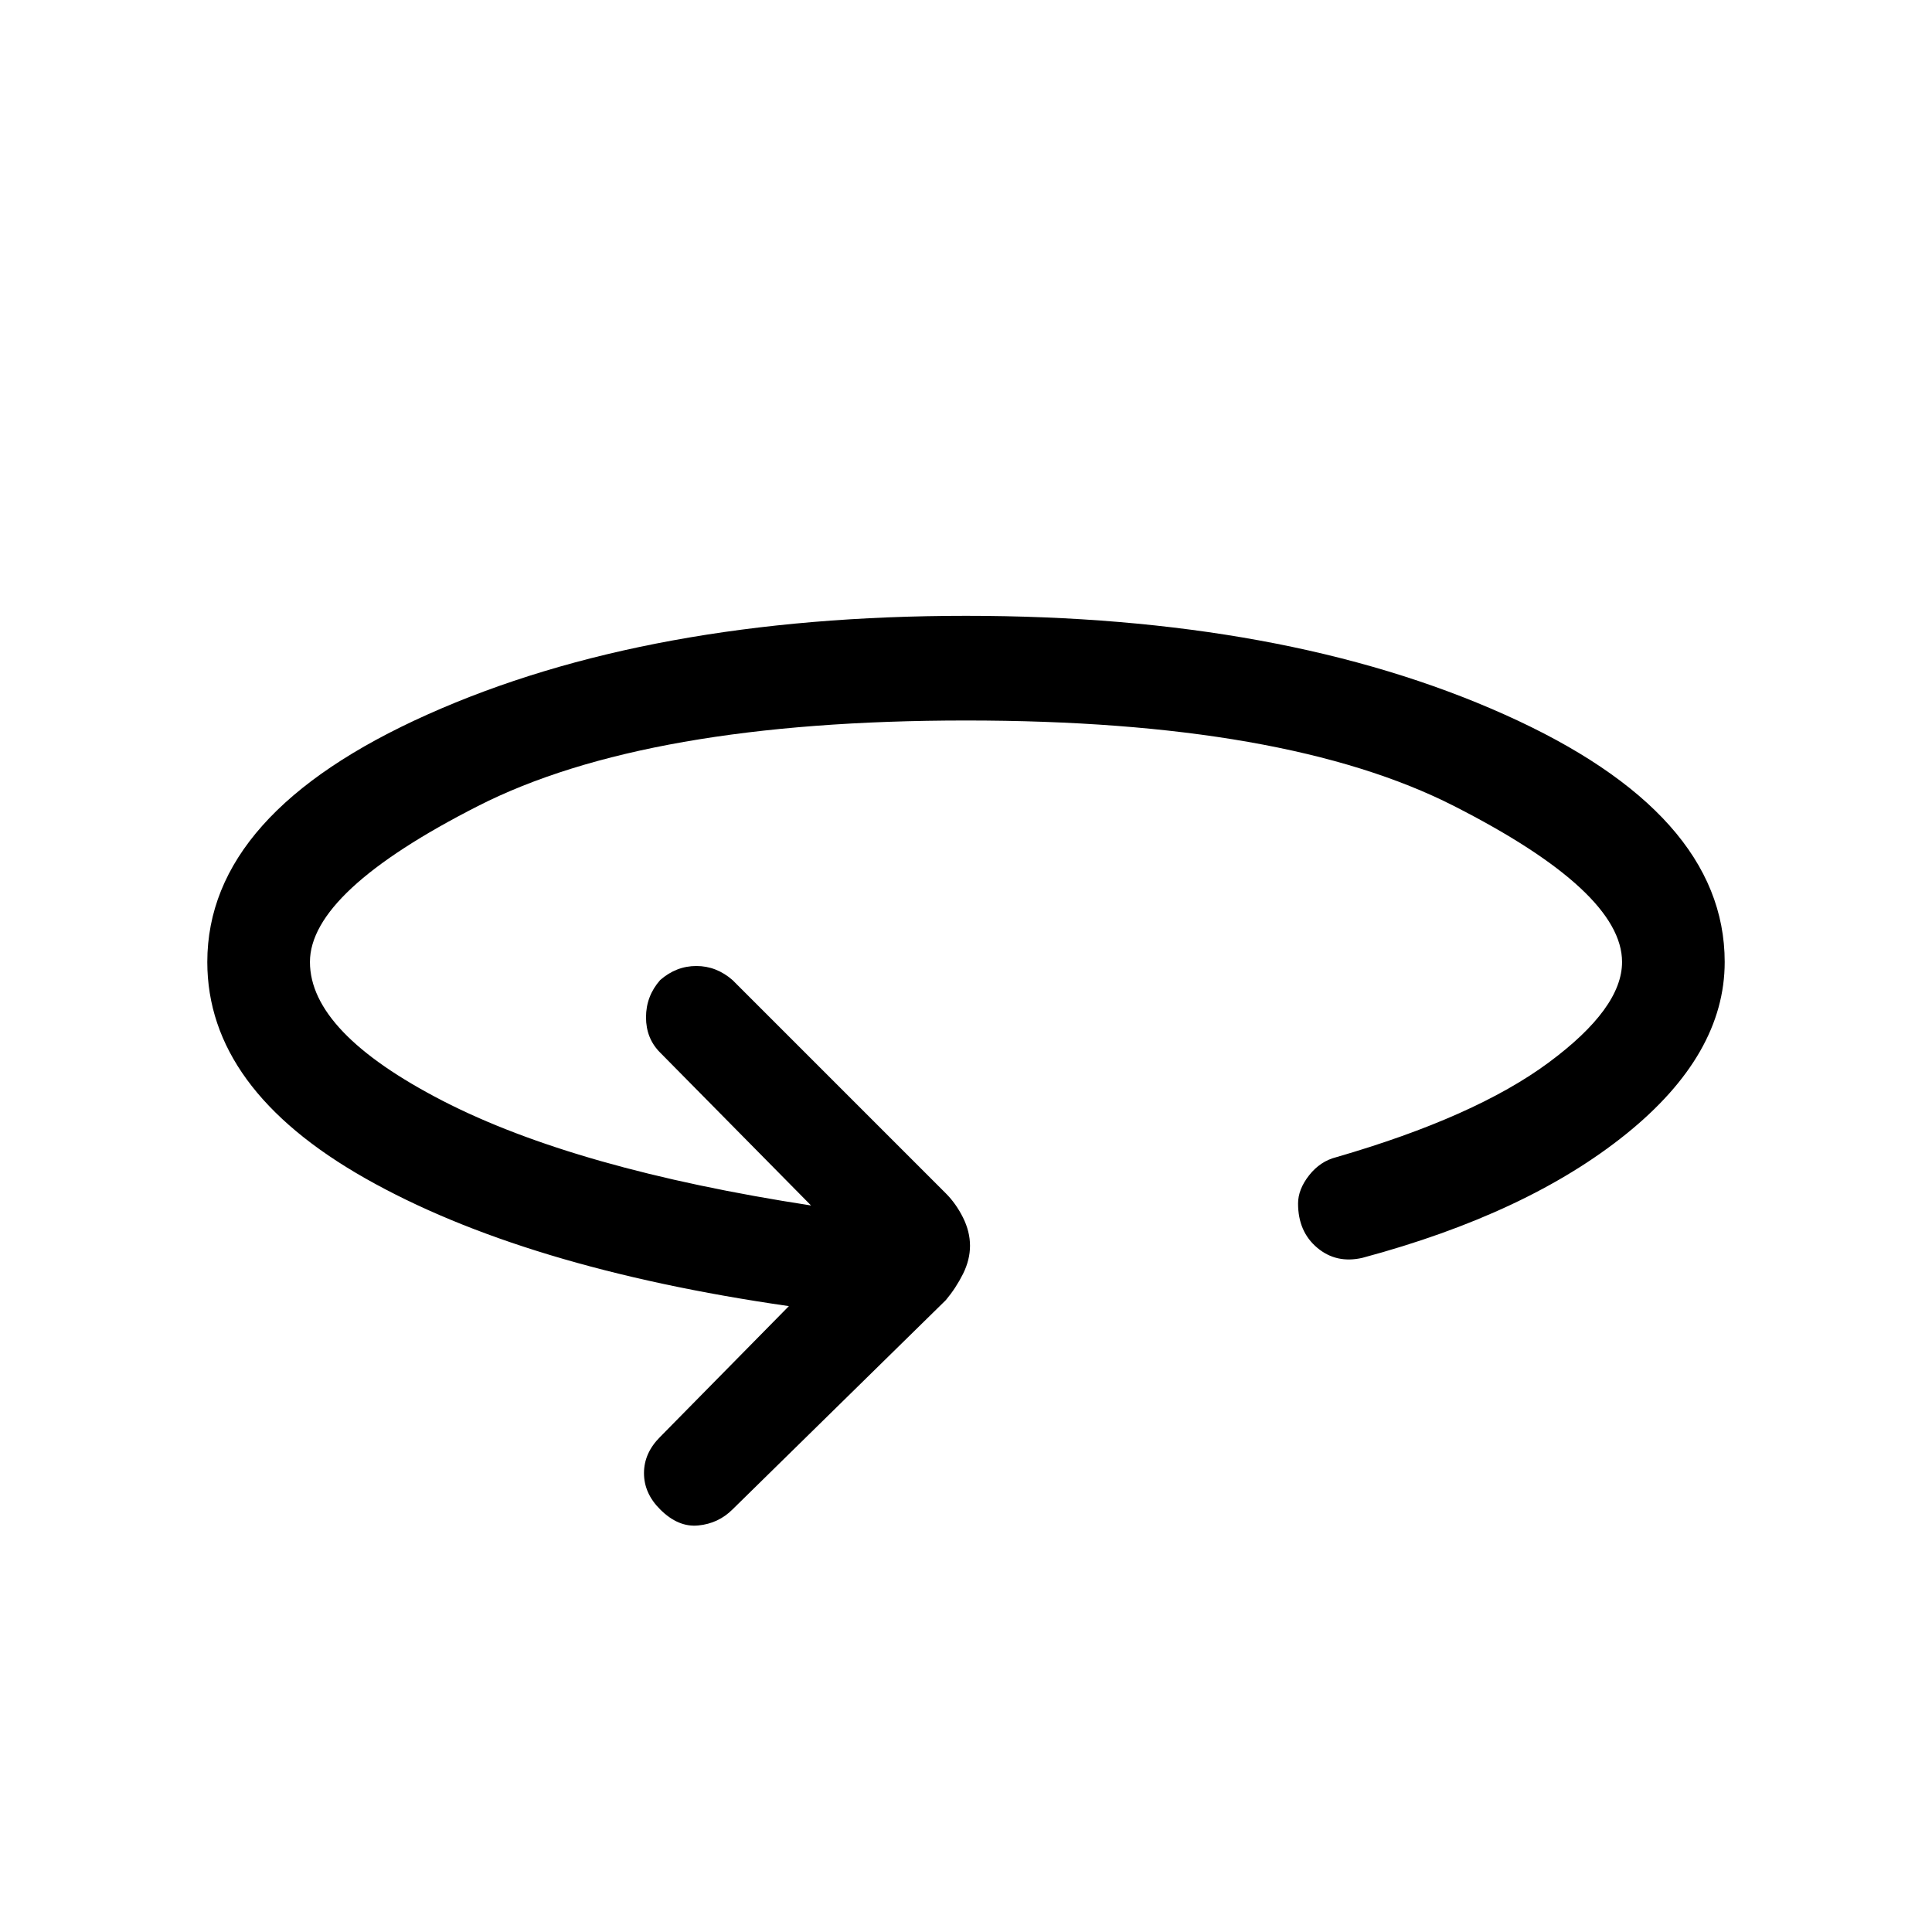 <svg xmlns="http://www.w3.org/2000/svg" height="40" width="40"><path d="M13.667 31.25Q13.333 30.917 13.333 30.5Q13.333 30.083 13.667 29.75L16.333 27.042Q10.833 26.25 7.562 24.396Q4.292 22.542 4.292 19.917Q4.292 16.833 8.854 14.792Q13.417 12.75 20 12.75Q26.583 12.75 31.146 14.792Q35.708 16.833 35.708 19.917Q35.708 21.833 33.667 23.479Q31.625 25.125 28.208 26.042Q27.667 26.167 27.271 25.833Q26.875 25.5 26.875 24.917Q26.875 24.625 27.104 24.333Q27.333 24.042 27.667 23.958Q30.542 23.125 32.062 22Q33.583 20.875 33.583 19.917Q33.583 18.458 30.104 16.688Q26.625 14.917 20 14.917Q13.375 14.917 9.896 16.688Q6.417 18.458 6.417 19.917Q6.417 21.375 9.167 22.792Q11.917 24.208 16.792 24.958L13.667 21.792Q13.375 21.5 13.375 21.062Q13.375 20.625 13.667 20.292Q14 20 14.417 20Q14.833 20 15.167 20.292L19.583 24.708Q19.792 24.917 19.938 25.208Q20.083 25.5 20.083 25.792Q20.083 26.083 19.938 26.375Q19.792 26.667 19.583 26.917L15.167 31.25Q14.875 31.542 14.458 31.583Q14.042 31.625 13.667 31.25Z"/></svg>